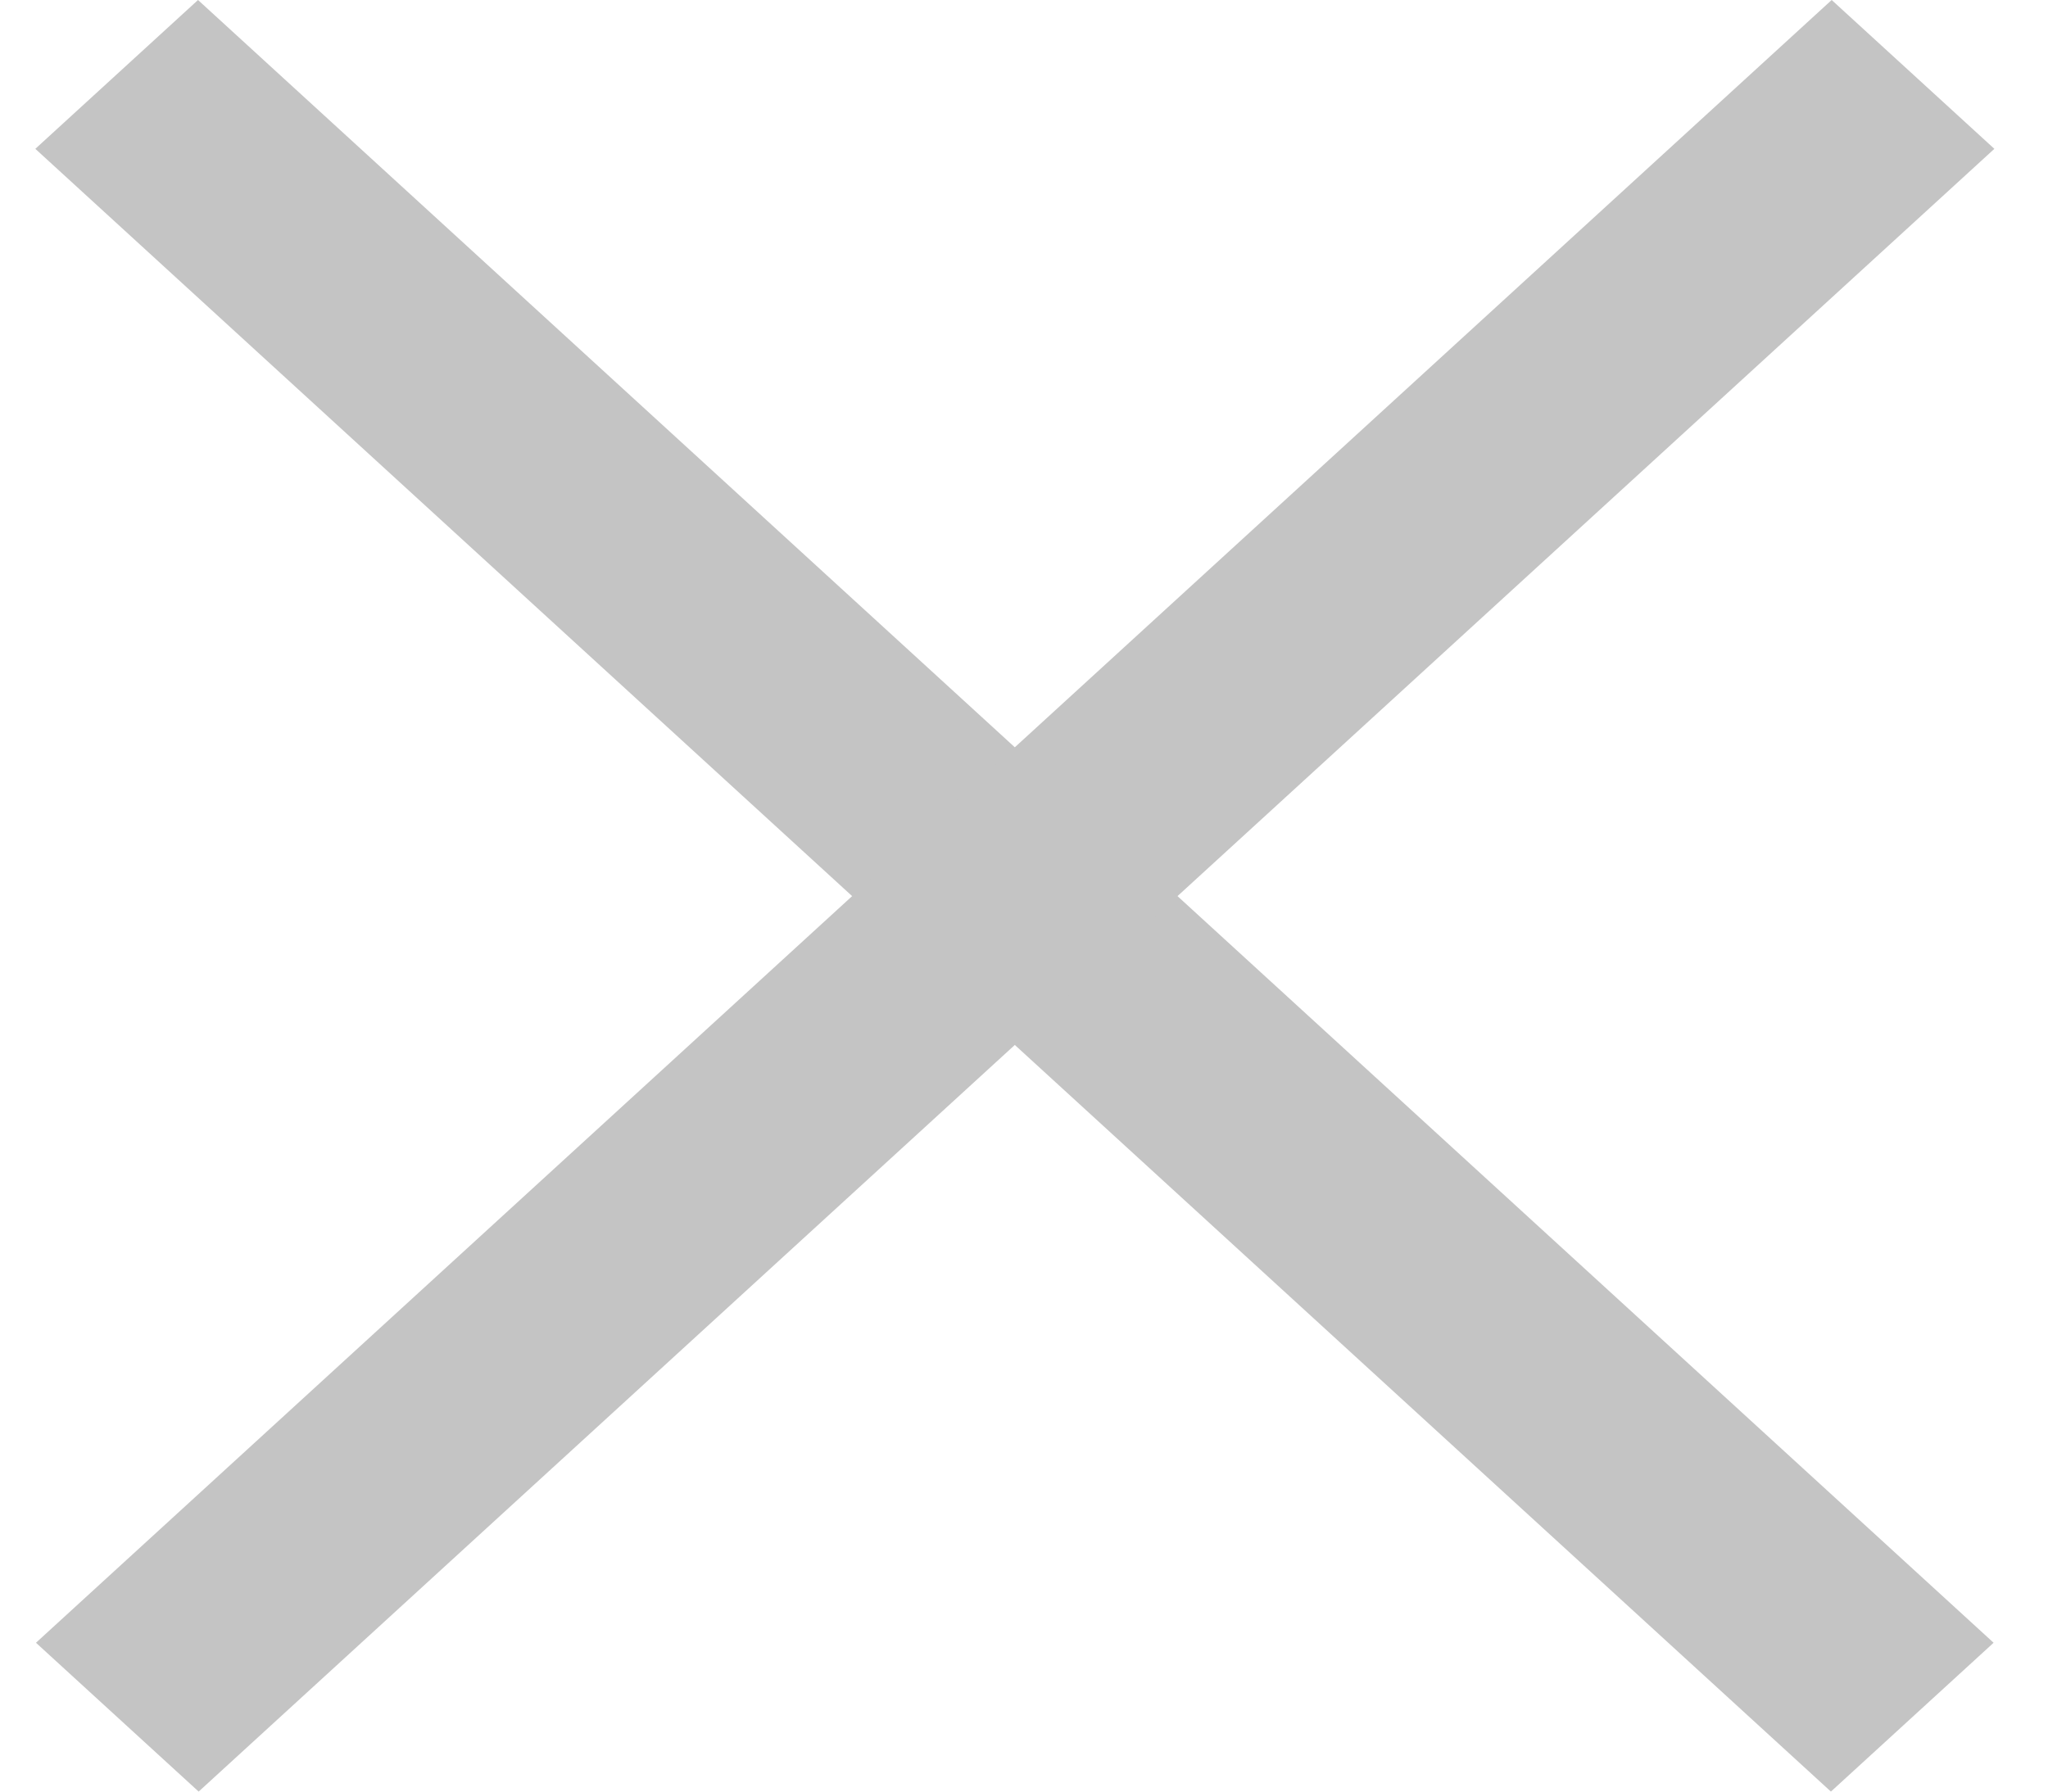 <svg width="16" height="14" viewBox="0 0 16 14" fill="none" xmlns="http://www.w3.org/2000/svg">
<path d="M15.575 12.837L1.547 0L0.276 1.163L14.304 14L15.575 12.837Z" fill="#C4C4C4"/>
<path d="M14.31 0L0.281 12.837L1.552 14L15.581 1.163L14.31 0Z" fill="#C4C4C4"/>
</svg>

